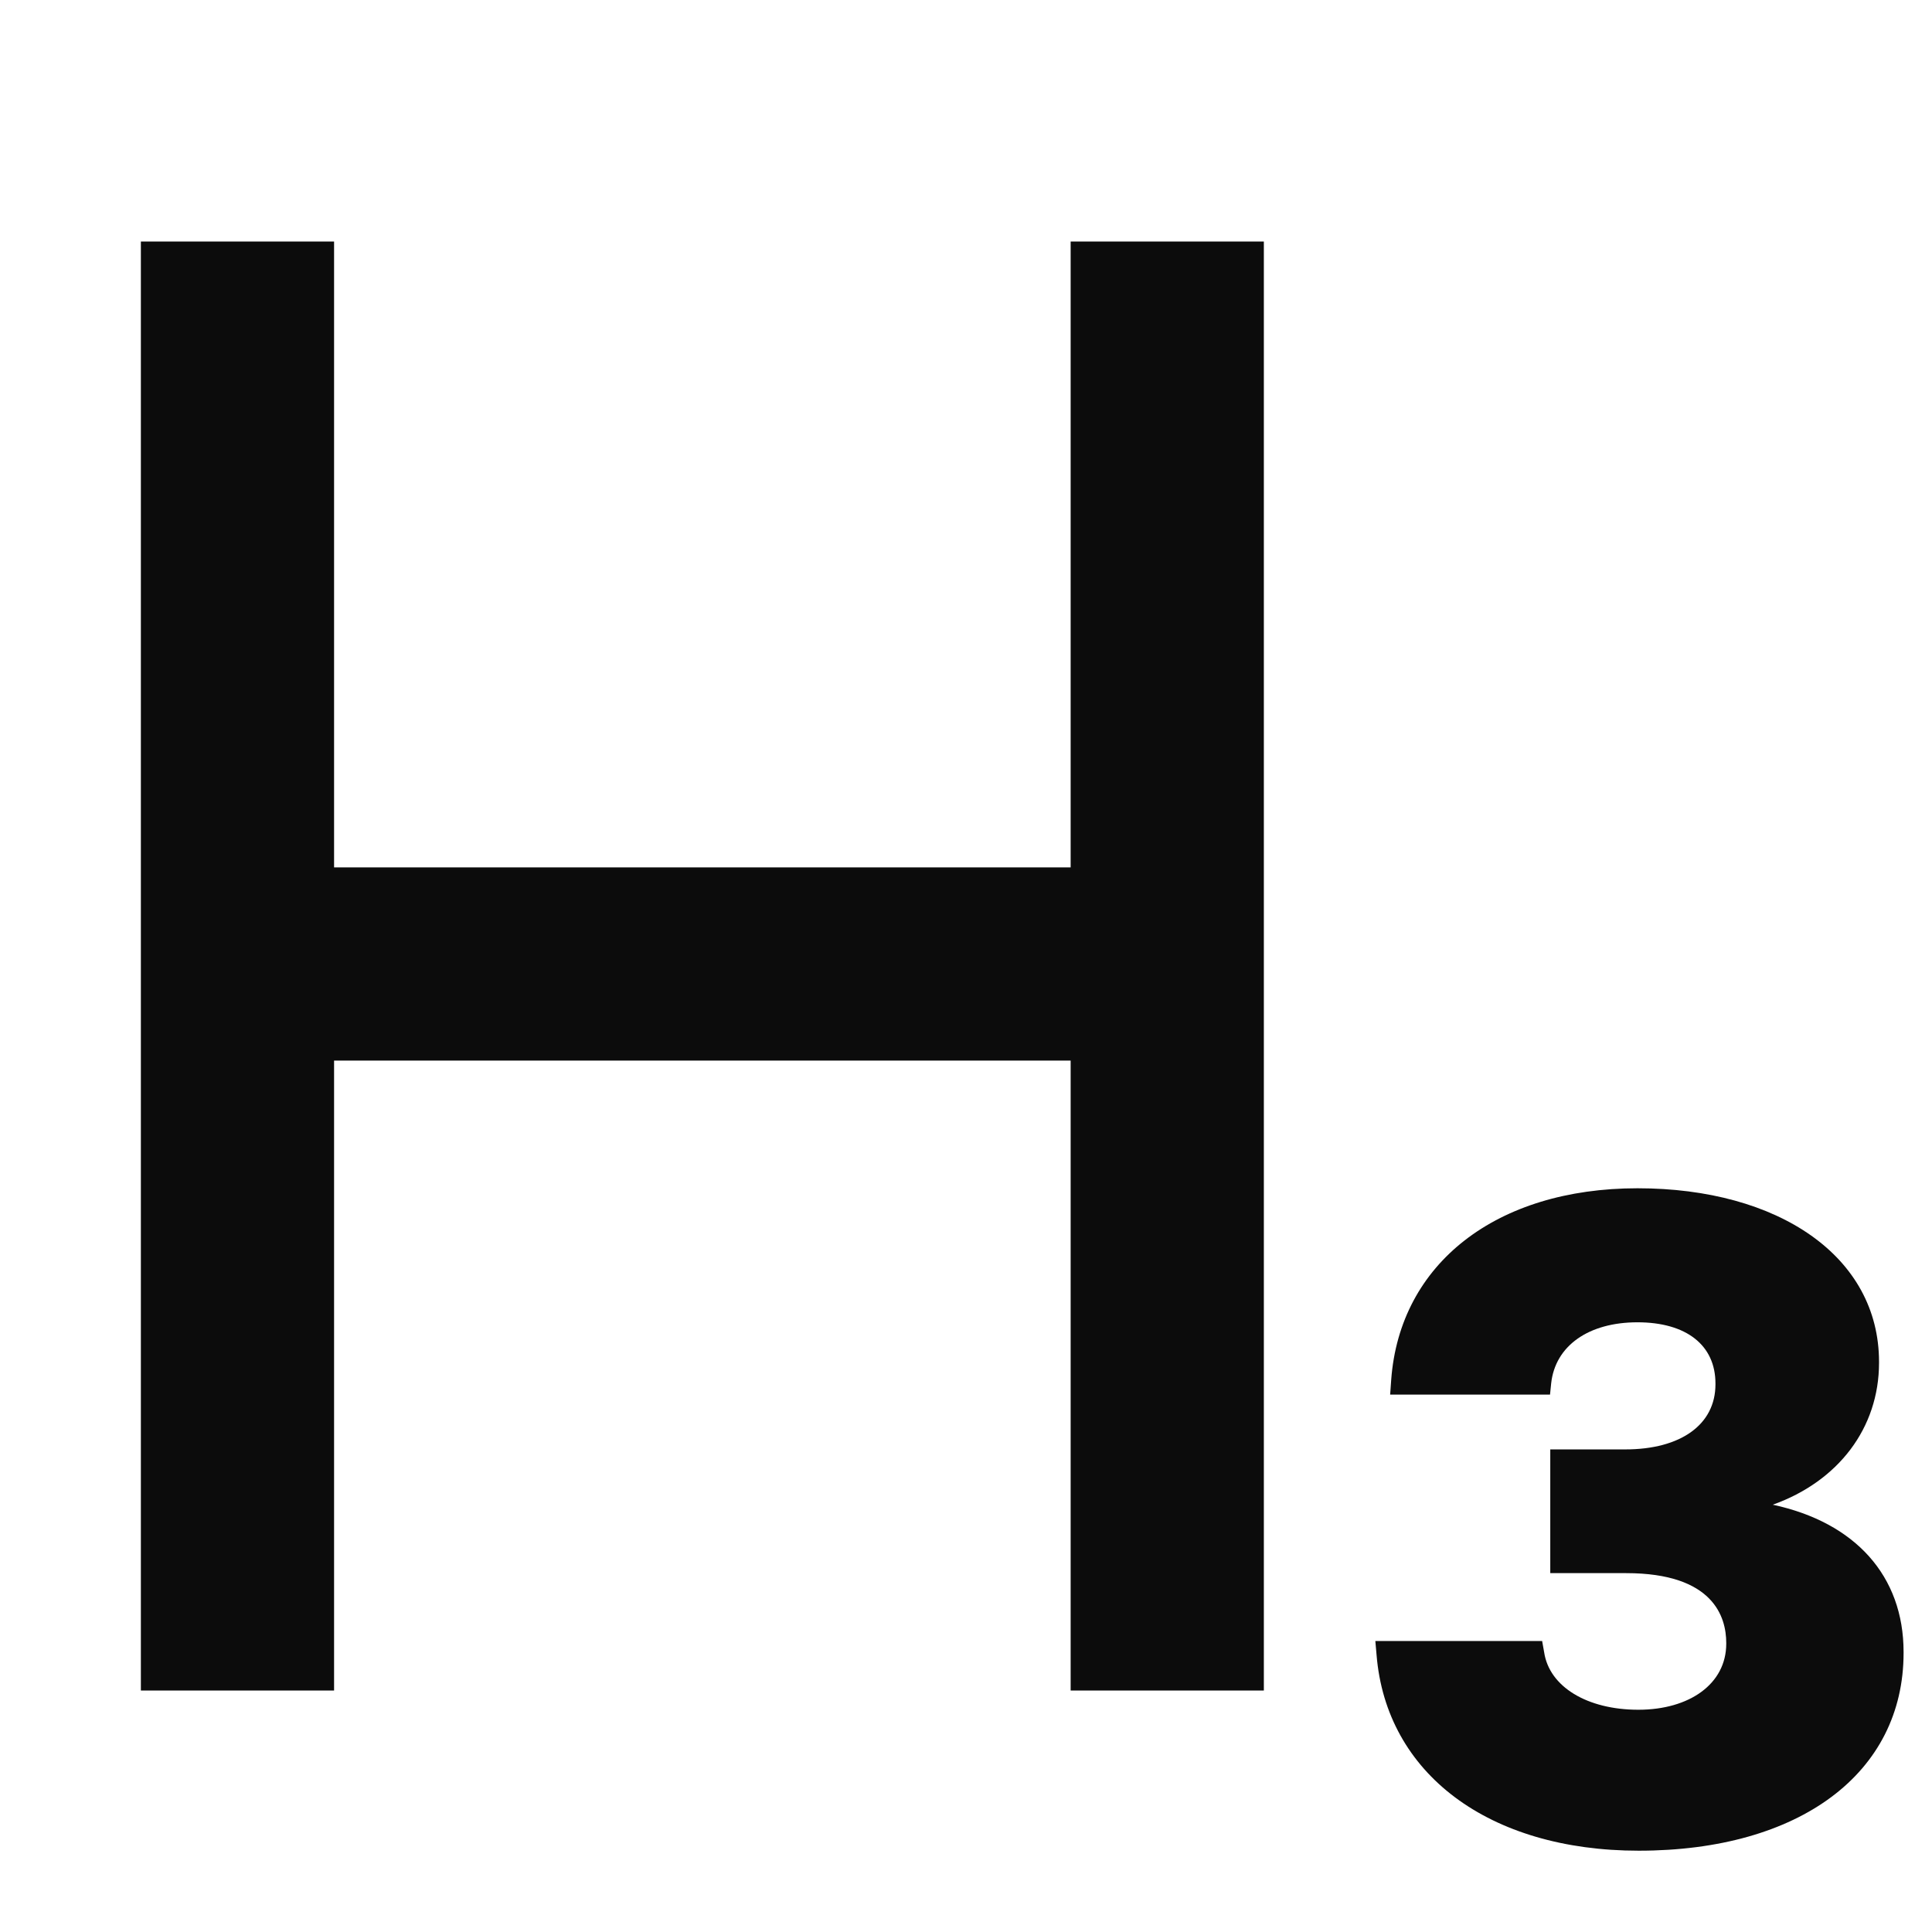 <svg xmlns="http://www.w3.org/2000/svg" width="24" height="24" fill="none"><path fill="#0C0C0C" d="M13.3 21v-7.825H4.15V21h-2.4V3h2.4v7.775h9.15V3h2.4v18zm3.8-.444c.119 1.479 1.397 2.434 3.257 2.434 2 0 3.29-.964 3.29-2.457v-.011c0-.945-.6-1.61-1.625-1.83.813-.29 1.32-.952 1.32-1.763v-.011c0-1.31-1.249-2.157-3-2.157-1.753 0-2.954.934-3.06 2.38l-.013.183h1.986l.014-.138c.05-.468.465-.76 1.072-.76s.969.284.969.76v.011c0 .498-.429.808-1.12.808h-.932v1.537h.943c1.082 0 1.243.543 1.243.867v.01c0 .498-.456.82-1.092.82s-1.106-.286-1.17-.714l-.025-.14h-2.072z"/></svg>